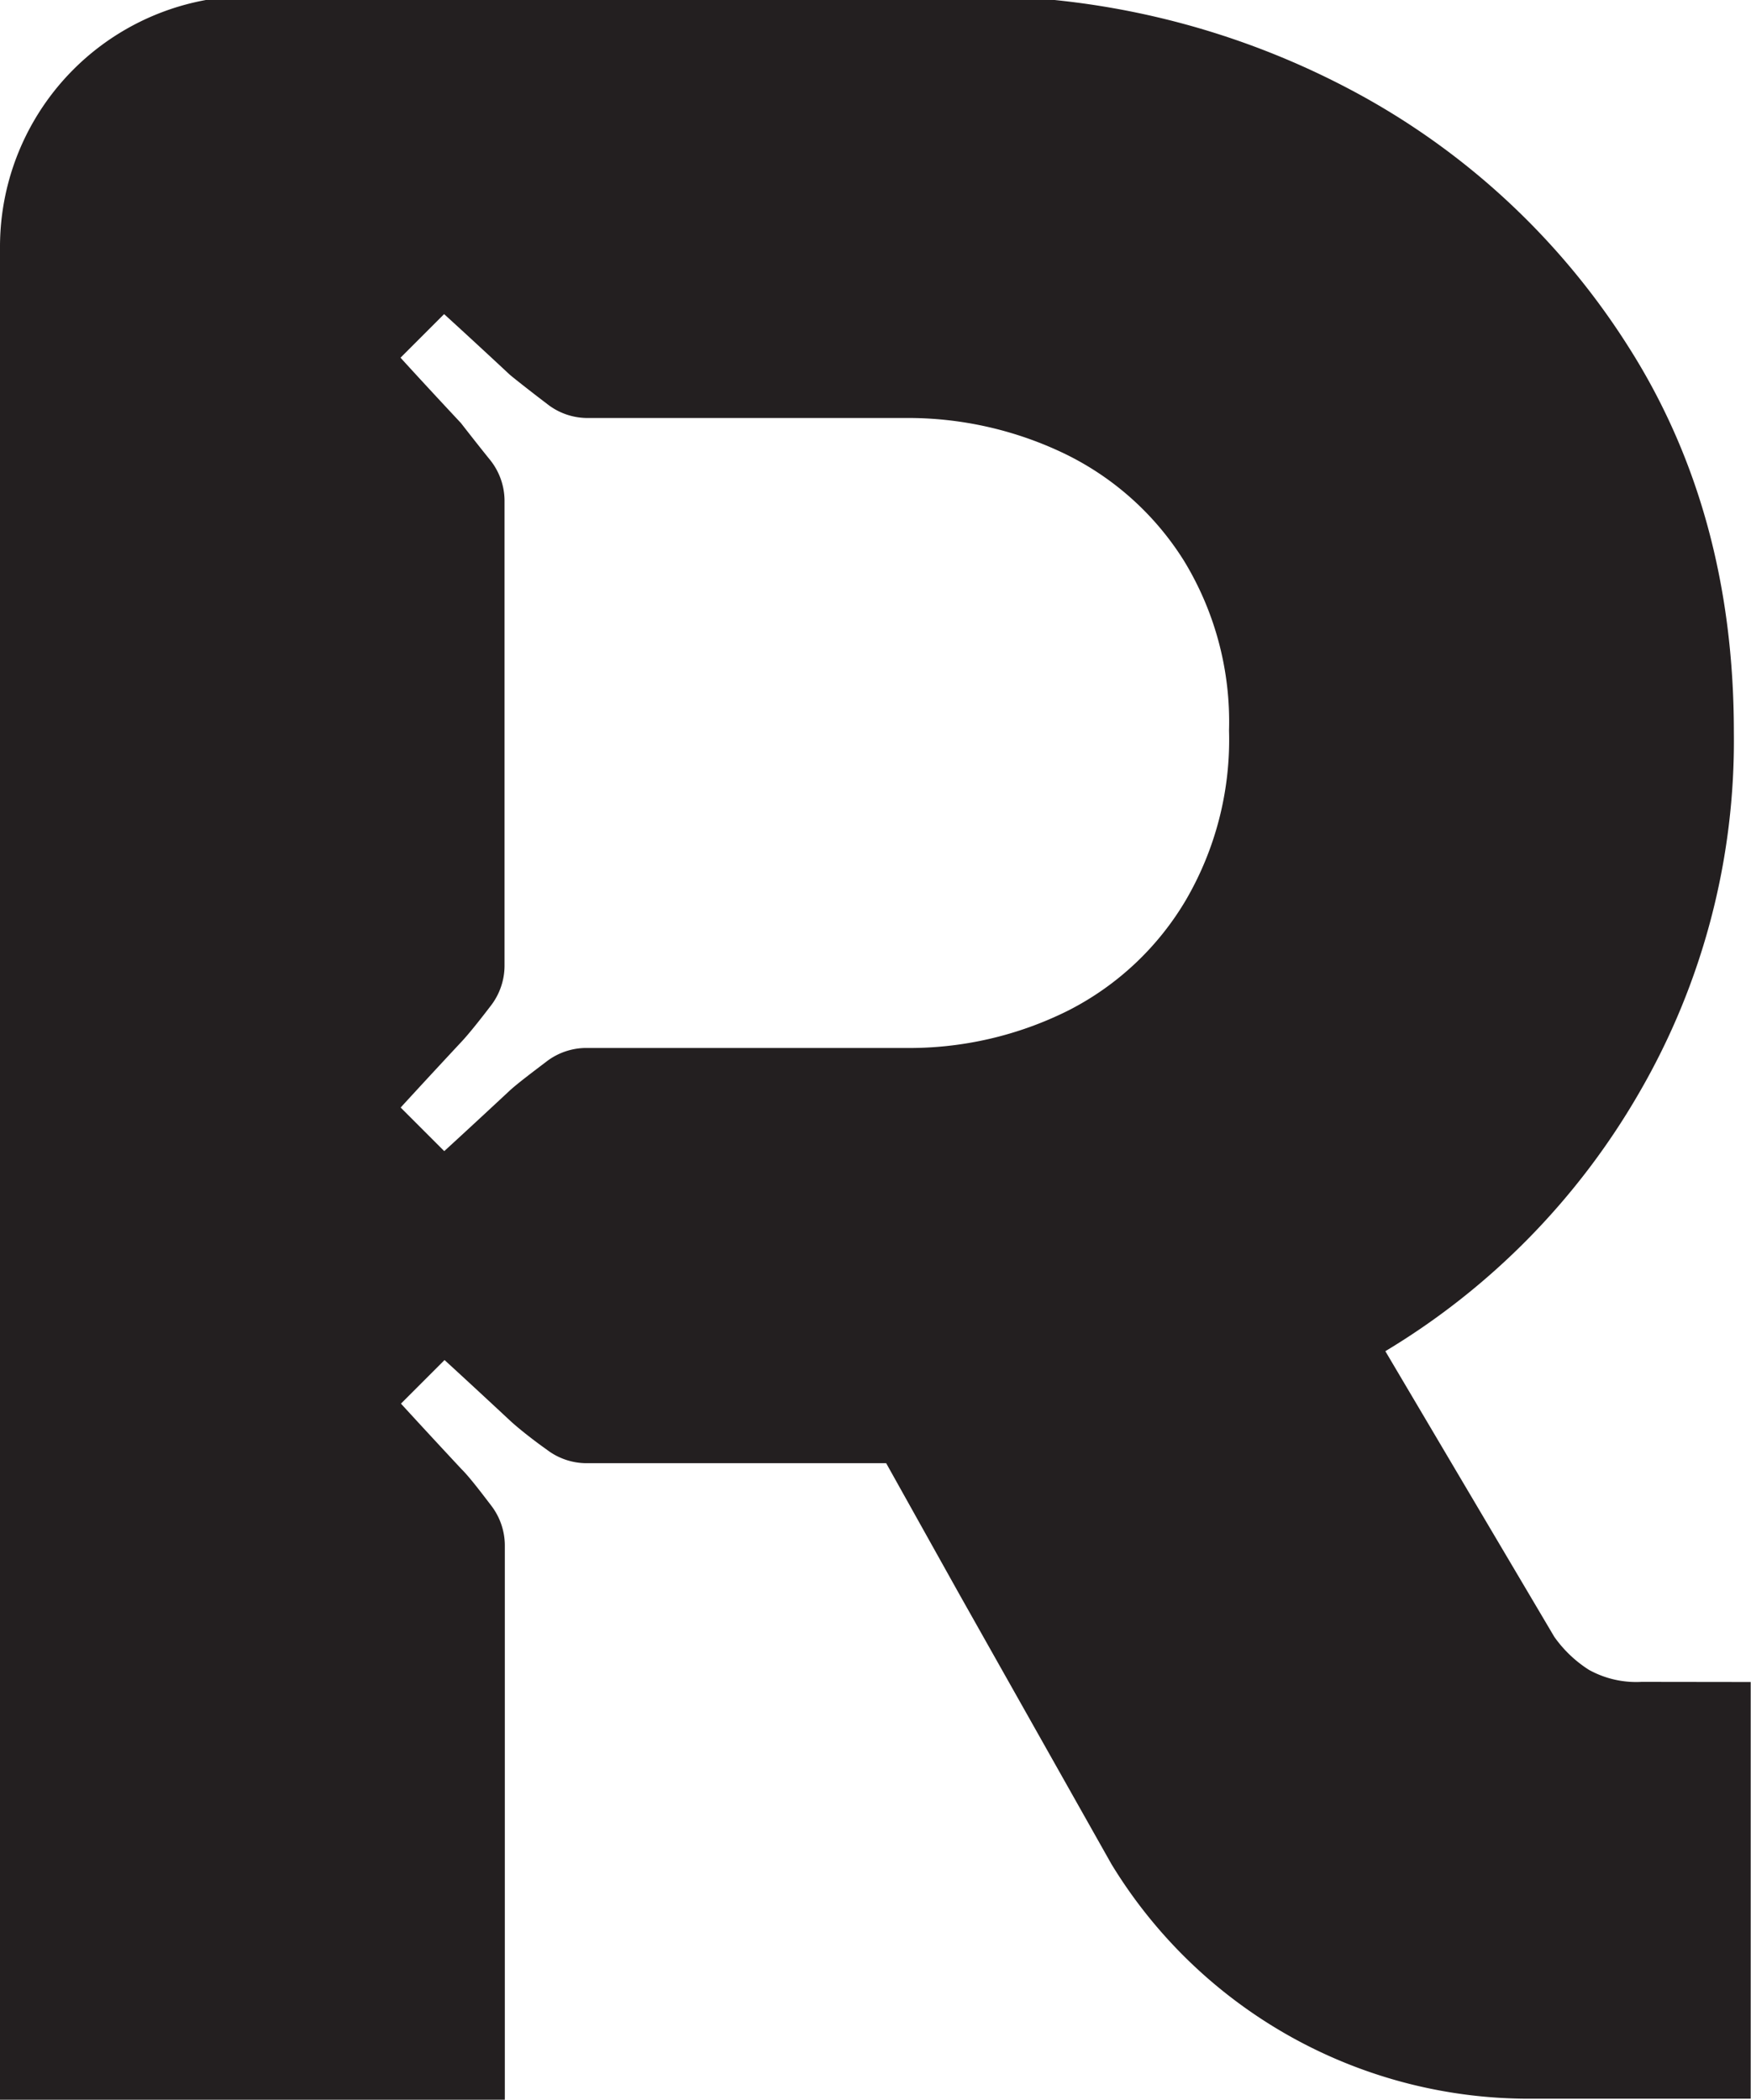 <svg id="Livello_1" data-name="Livello 1" xmlns="http://www.w3.org/2000/svg" viewBox="0 0 120.53 144.52"><defs><style>.cls-1{fill:#231f20;}</style></defs><path class="cls-1" d="M113,115.76a6.71,6.71,0,0,1-3.63-.83,8.5,8.5,0,0,1-2.38-2.27L95.36,93a49.7,49.7,0,0,0,17.48-17.8,48.25,48.25,0,0,0,6.51-24.82q0-15.09-7.23-26.47A50.66,50.66,0,0,0,92.88,6.13,55.55,55.55,0,0,0,66.2-.28H17.27A17.27,17.27,0,0,0,0,17V144.52H34.75V106.39a4.52,4.52,0,0,0-.92-2.74c-.68-.89-1.52-2-2.07-2.54-2.6-2.79-4.16-4.5-4.16-4.5l3-3s1.71,1.56,4.5,4.16c.58.54,1.65,1.38,2.53,2a4.51,4.51,0,0,0,2.76.94H61l5.07,9.08,10.44,18.52a33.65,33.65,0,0,0,29,16.14h15V115.77ZM81.6,62a19.85,19.85,0,0,1-8.06,7.55,24.48,24.48,0,0,1-11.28,2.58H40.36a4.51,4.51,0,0,0-2.75.94c-.88.67-2,1.51-2.53,2-2.79,2.6-4.5,4.16-4.5,4.16l-3-3s1.56-1.71,4.16-4.5c.55-.58,1.39-1.65,2.07-2.54a4.52,4.52,0,0,0,.92-2.74v-32a4.51,4.51,0,0,0-1-2.8c-.81-1-1.86-2.35-2-2.53-2.6-2.78-4.16-4.5-4.16-4.5l3-3s1.71,1.55,4.5,4.15c.1.1,1.49,1.2,2.55,2a4.48,4.48,0,0,0,2.77,1H62.26a24.87,24.87,0,0,1,11.07,2.48,19.94,19.94,0,0,1,8.17,7.35,21.27,21.27,0,0,1,3.1,11.68A21.9,21.9,0,0,1,81.6,62Z"/></svg>